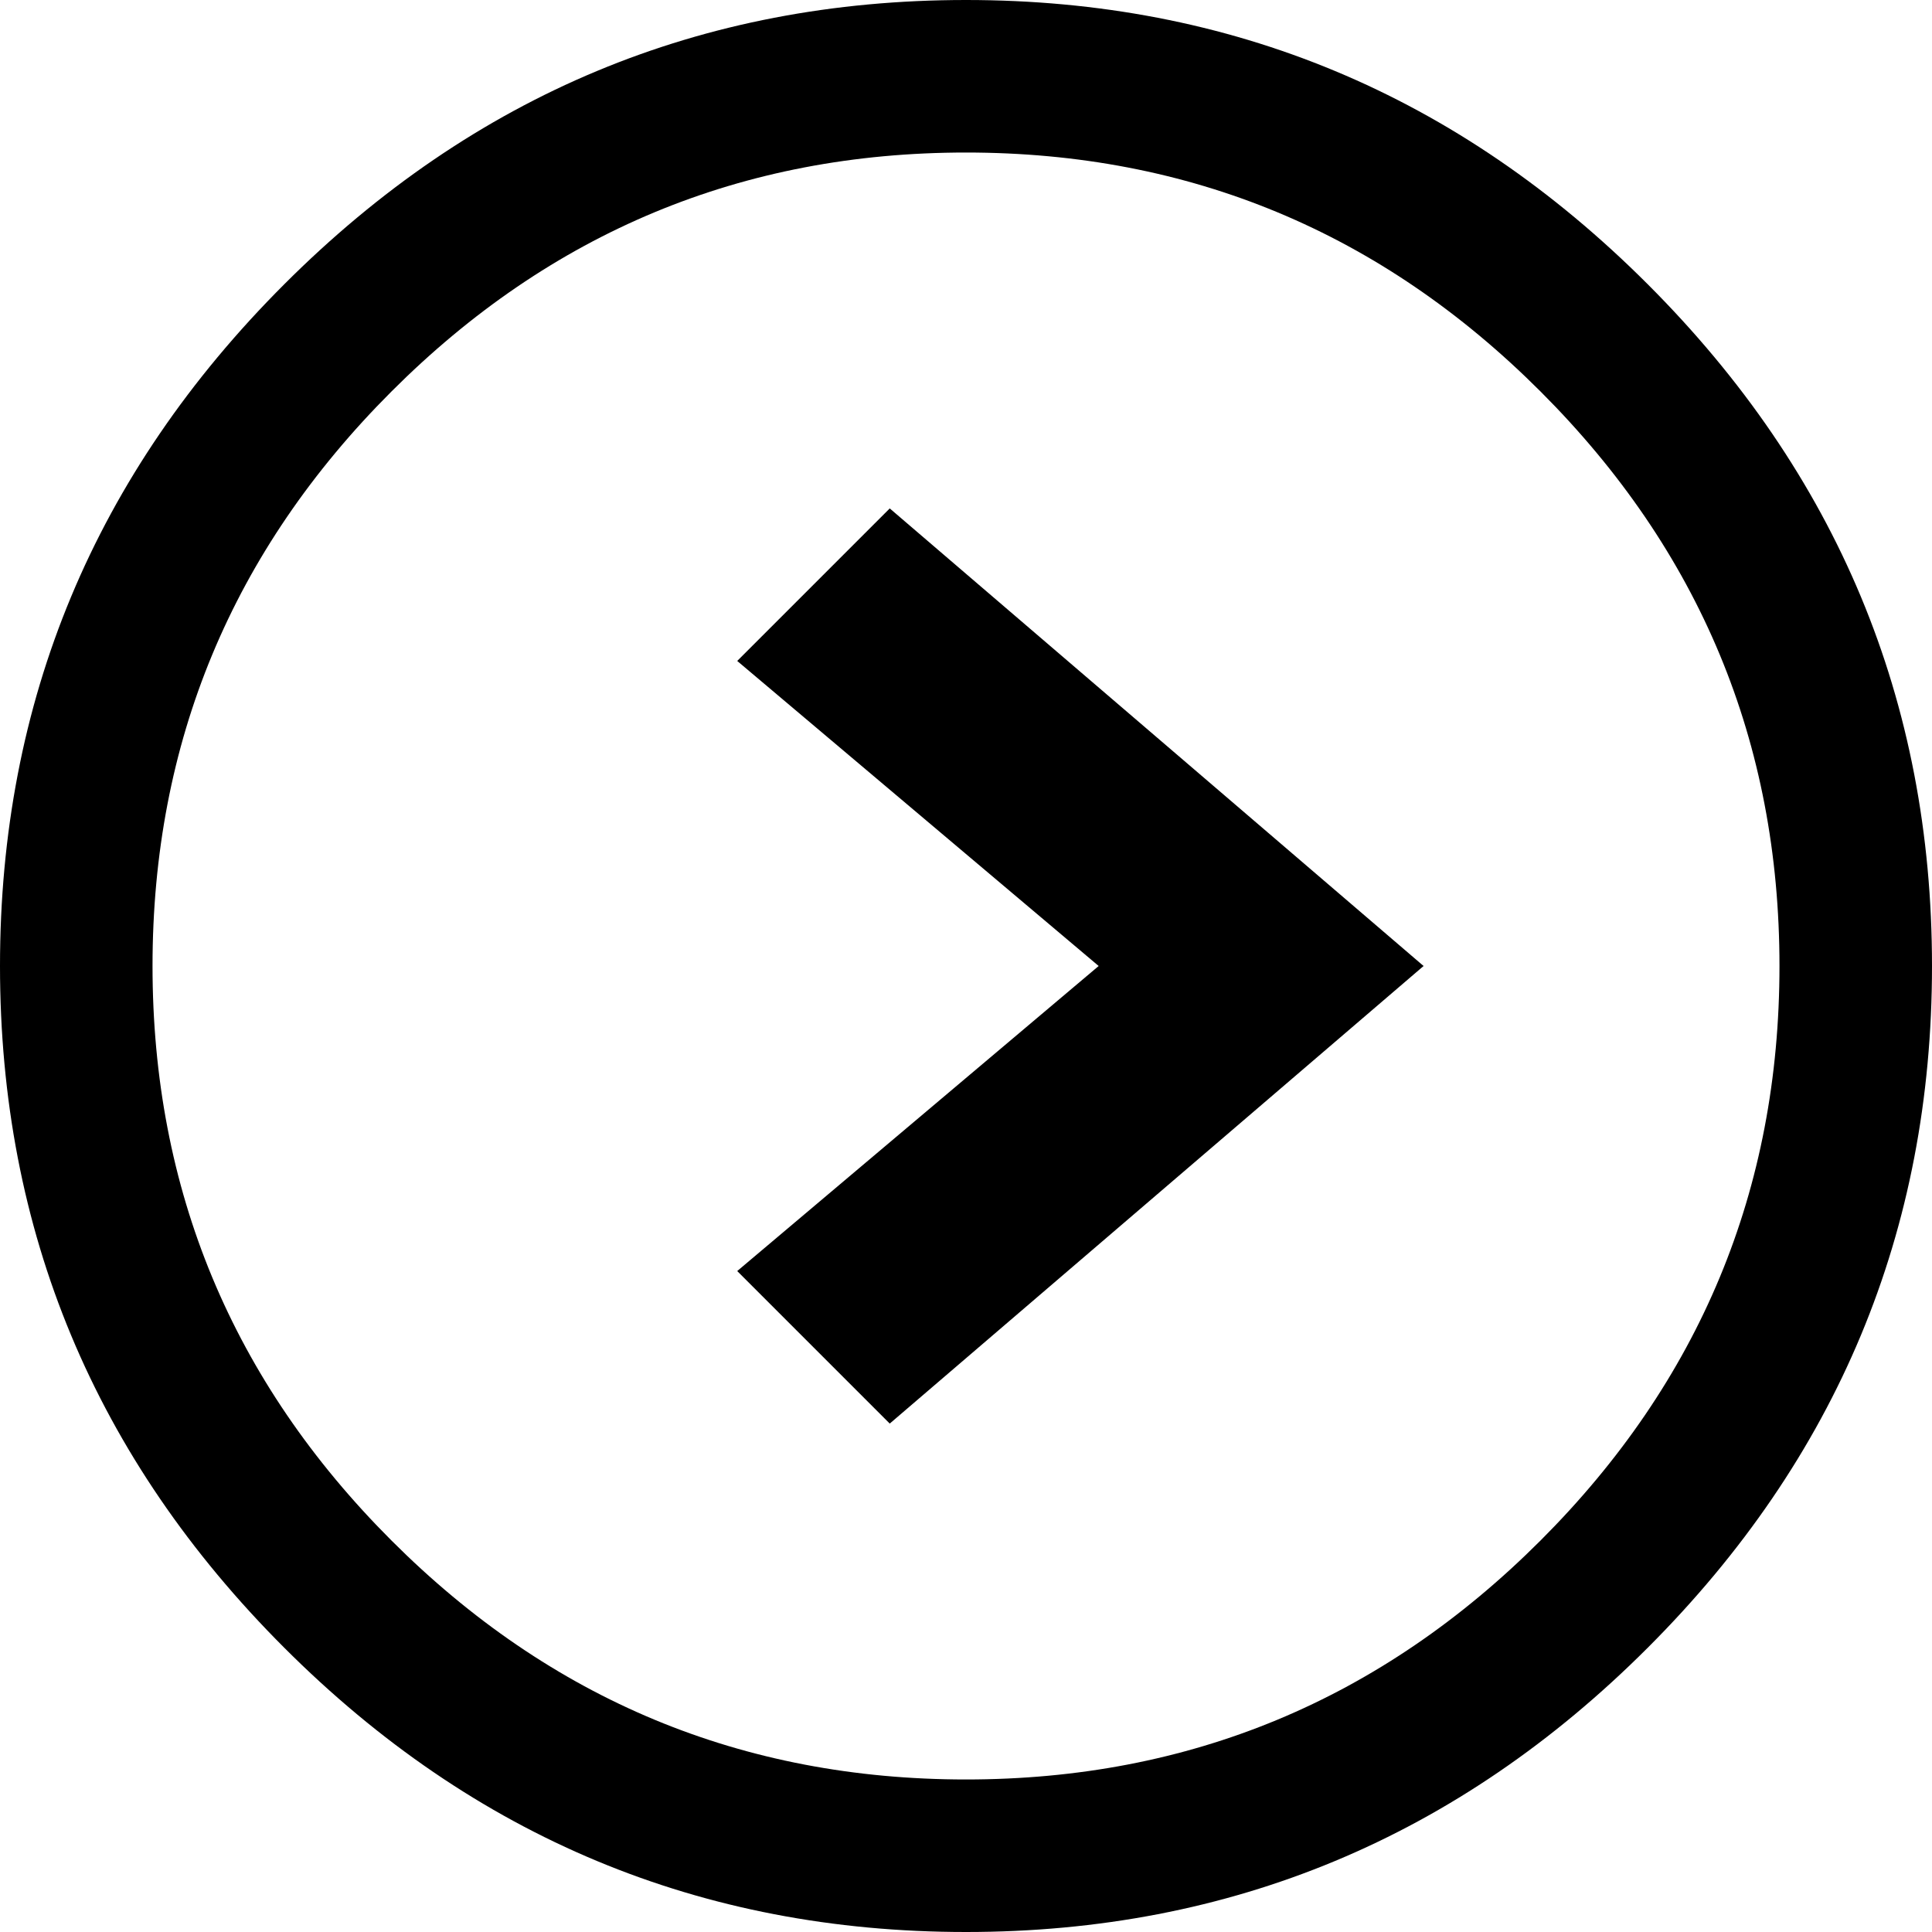 <?xml version="1.0" encoding="UTF-8"?>
<svg width="76px" height="76px" viewBox="0 0 76 76" version="1.1" xmlns="http://www.w3.org/2000/svg" xmlns:xlink="http://www.w3.org/1999/xlink">
    <!-- Generator: Sketch 48.1 (47250) - http://www.bohemiancoding.com/sketch -->
    <title>chevron-circle-right</title>
    <desc>Created with Sketch.</desc>
    <defs></defs>
    <g id="chevron-circle-right---f138" stroke="none" stroke-width="1" fill="none" fill-rule="evenodd">
        <path d="M35,56 L29,50 L43.219,38 L29,26 L35,20 L56,38 L35,56 Z M38,0 C48.424,1.57772181e-30 57.363,3.727 64.818,11.182 C72.273,18.637 76,27.576 76,38 C76,48.424 72.273,57.363 64.818,64.818 C57.363,72.273 48.424,76 38,76 C27.576,76 18.637,72.273 11.182,64.818 C3.727,57.363 0,48.424 0,38 C0,27.576 3.727,18.637 11.182,11.182 C18.637,3.727 27.576,7.88860905e-31 38,0 Z M38,6 C29.2,6 21.667,9.133 15.4,15.4 C9.133,21.667 6,29.2 6,38 C6,46.8 9.133,54.333 15.4,60.6 C21.667,66.867 29.2,70 38,70 C46.8,70 54.333,66.867 60.6,60.6 C66.867,54.333 70,46.8 70,38 C70,29.2 66.867,21.667 60.6,15.4 C54.333,9.133 46.8,6 38,6 Z" id="chevron-circle-right" fill="#000000" fill-rule="nonzero"></path>
    </g>
</svg>
